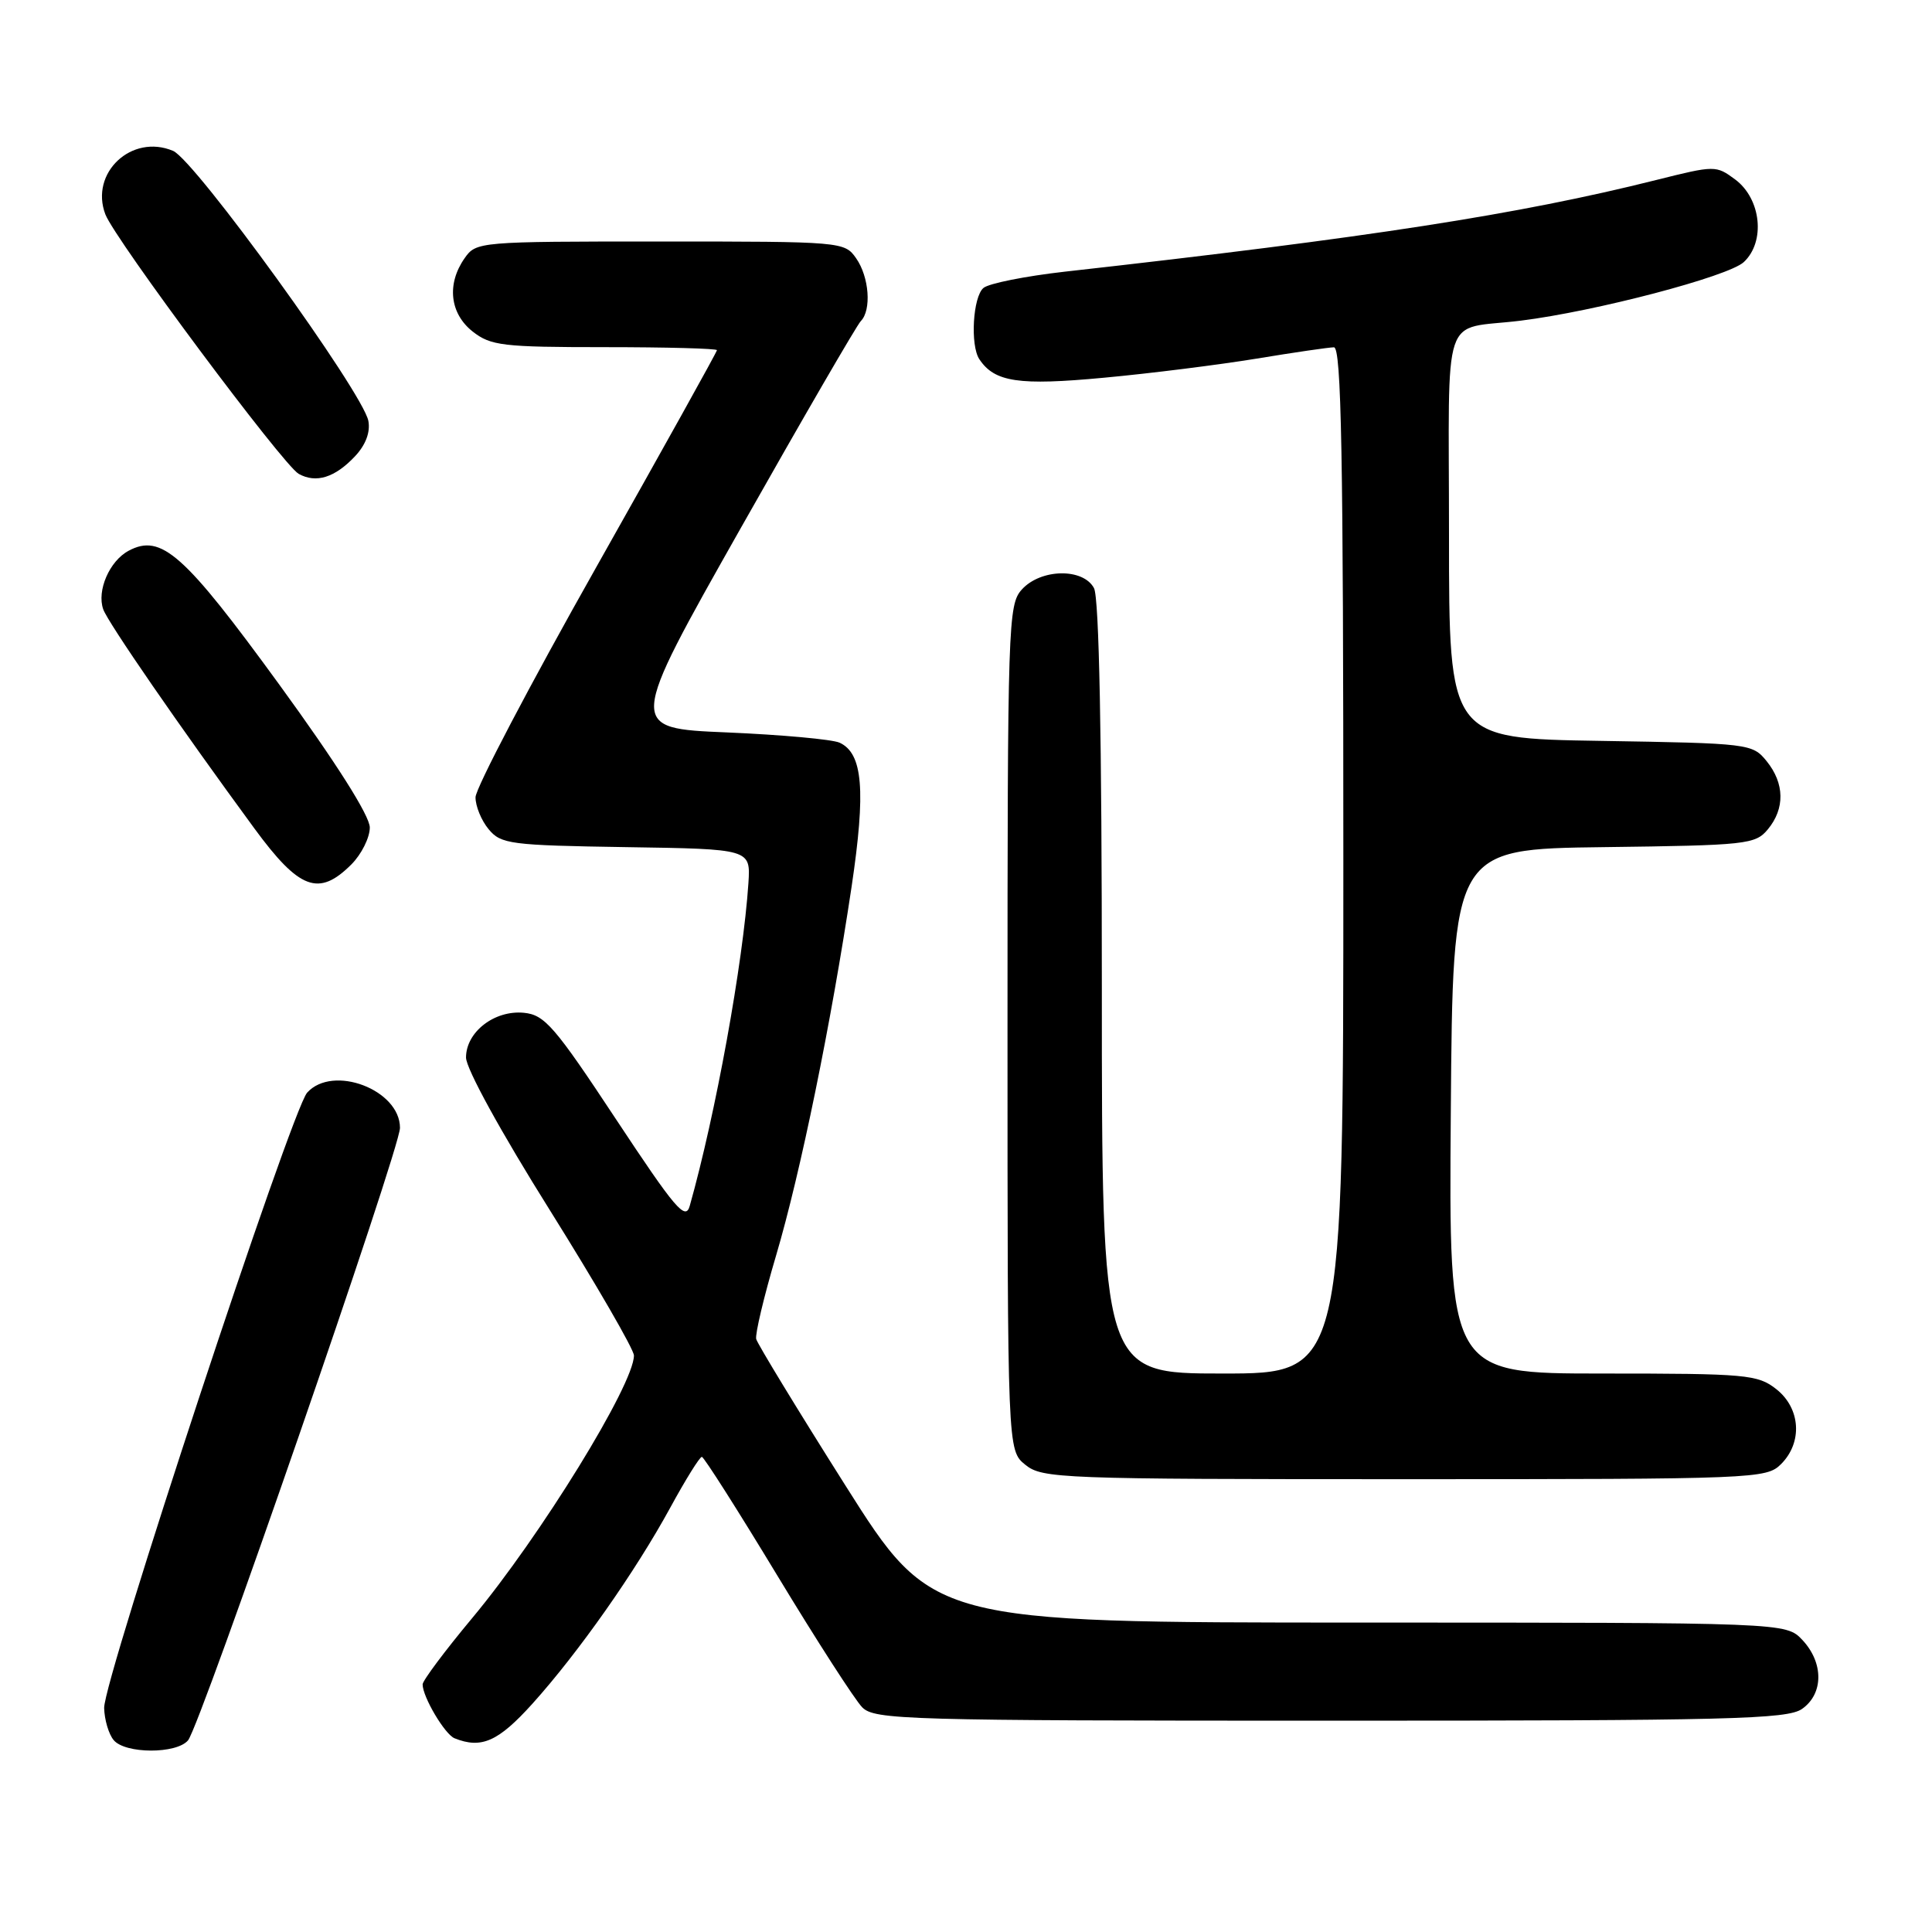 <?xml version="1.0" encoding="UTF-8" standalone="no"?>
<!DOCTYPE svg PUBLIC "-//W3C//DTD SVG 1.1//EN" "http://www.w3.org/Graphics/SVG/1.1/DTD/svg11.dtd" >
<svg xmlns="http://www.w3.org/2000/svg" xmlns:xlink="http://www.w3.org/1999/xlink" version="1.1" viewBox="0 0 256 256">
 <g >
 <path fill="currentColor"
d=" M 24.92 230.60 C 26.57 228.61 53.00 152.24 53.00 149.45 C 53.00 144.40 44.11 141.01 40.70 144.78 C 38.63 147.07 13.71 222.60 13.80 226.32 C 13.84 227.87 14.40 229.78 15.06 230.57 C 16.58 232.41 23.40 232.43 24.92 230.60 Z  M 70.55 225.75 C 76.65 218.97 84.17 208.28 88.82 199.76 C 90.84 196.05 92.72 193.03 93.00 193.04 C 93.28 193.06 97.78 200.14 103.00 208.77 C 108.22 217.40 113.29 225.26 114.25 226.23 C 115.89 227.88 119.96 228.00 176.28 228.00 C 229.21 228.00 236.83 227.81 238.78 226.44 C 241.64 224.44 241.66 220.33 238.83 217.31 C 236.65 215.00 236.65 215.00 180.08 215.00 C 123.50 214.99 123.50 214.99 112.00 196.80 C 105.67 186.79 100.37 178.07 100.20 177.43 C 100.04 176.79 101.22 171.81 102.83 166.38 C 106.09 155.36 110.12 135.65 112.84 117.50 C 114.74 104.74 114.34 99.83 111.25 98.41 C 110.29 97.97 103.57 97.36 96.33 97.05 C 83.16 96.50 83.16 96.50 98.14 70.00 C 106.38 55.42 113.54 43.07 114.06 42.55 C 115.50 41.09 115.18 36.70 113.44 34.22 C 111.91 32.03 111.57 32.00 87.50 32.00 C 63.43 32.00 63.09 32.03 61.56 34.22 C 59.17 37.63 59.60 41.54 62.63 43.93 C 65.03 45.81 66.61 46.00 80.13 46.00 C 88.31 46.00 95.00 46.18 95.00 46.40 C 95.00 46.62 87.80 59.56 79.01 75.15 C 70.21 90.74 63.01 104.46 63.01 105.64 C 63.00 106.82 63.79 108.73 64.75 109.88 C 66.38 111.85 67.61 112.01 82.98 112.25 C 99.46 112.50 99.46 112.50 99.17 117.00 C 98.47 127.57 94.82 147.67 91.39 159.80 C 90.83 161.78 89.46 160.16 81.62 148.30 C 73.49 135.99 72.17 134.47 69.42 134.20 C 65.53 133.82 61.75 136.74 61.75 140.13 C 61.75 141.59 66.39 150.04 72.88 160.39 C 78.99 170.16 84.00 178.81 84.00 179.61 C 84.00 183.44 71.61 203.56 62.58 214.39 C 58.96 218.73 56.00 222.69 56.00 223.19 C 56.00 224.85 58.94 229.81 60.23 230.33 C 63.79 231.76 66.02 230.77 70.55 225.75 Z  M 236.00 194.00 C 238.88 191.12 238.59 186.61 235.37 184.07 C 232.90 182.13 231.45 182.00 212.35 182.00 C 191.97 182.00 191.97 182.00 192.24 147.25 C 192.50 112.50 192.50 112.50 212.50 112.25 C 231.47 112.01 232.59 111.89 234.25 109.89 C 236.53 107.14 236.47 103.80 234.09 100.86 C 232.21 98.54 231.81 98.49 212.09 98.17 C 192.00 97.85 192.00 97.85 192.00 70.94 C 192.00 40.34 190.84 43.81 201.50 42.49 C 211.41 41.26 229.00 36.64 231.06 34.73 C 233.96 32.03 233.37 26.35 229.92 23.78 C 227.38 21.90 227.24 21.90 219.42 23.86 C 201.27 28.41 181.45 31.48 141.07 36.00 C 135.88 36.59 131.04 37.55 130.32 38.15 C 128.91 39.32 128.54 45.76 129.77 47.60 C 131.79 50.64 134.99 51.11 146.28 50.05 C 152.45 49.48 161.55 48.33 166.50 47.52 C 171.45 46.70 176.06 46.03 176.75 46.02 C 177.74 46.00 178.00 60.26 178.00 114.00 C 178.00 182.00 178.00 182.00 162.00 182.00 C 146.00 182.00 146.00 182.00 146.00 130.93 C 146.00 97.65 145.64 79.20 144.96 77.93 C 143.52 75.24 137.91 75.34 135.40 78.11 C 133.58 80.12 133.50 82.54 133.50 136.19 C 133.50 192.18 133.50 192.18 135.86 194.09 C 138.11 195.91 140.45 196.00 186.11 196.00 C 232.67 196.00 234.06 195.94 236.00 194.00 Z  M 46.55 114.55 C 47.90 113.20 49.00 110.99 49.00 109.65 C 49.00 108.10 44.57 101.11 37.02 90.73 C 24.38 73.36 21.36 70.67 17.04 72.98 C 14.51 74.33 12.80 78.27 13.68 80.74 C 14.31 82.51 23.83 96.31 33.69 109.75 C 39.67 117.90 42.24 118.85 46.55 114.55 Z  M 47.04 60.46 C 48.46 58.95 49.09 57.26 48.81 55.77 C 48.08 51.98 25.83 21.21 22.93 19.99 C 17.45 17.68 11.87 22.91 13.96 28.40 C 15.23 31.73 37.50 61.62 39.58 62.79 C 41.88 64.07 44.38 63.29 47.04 60.46 Z "/>
</g>
</svg>